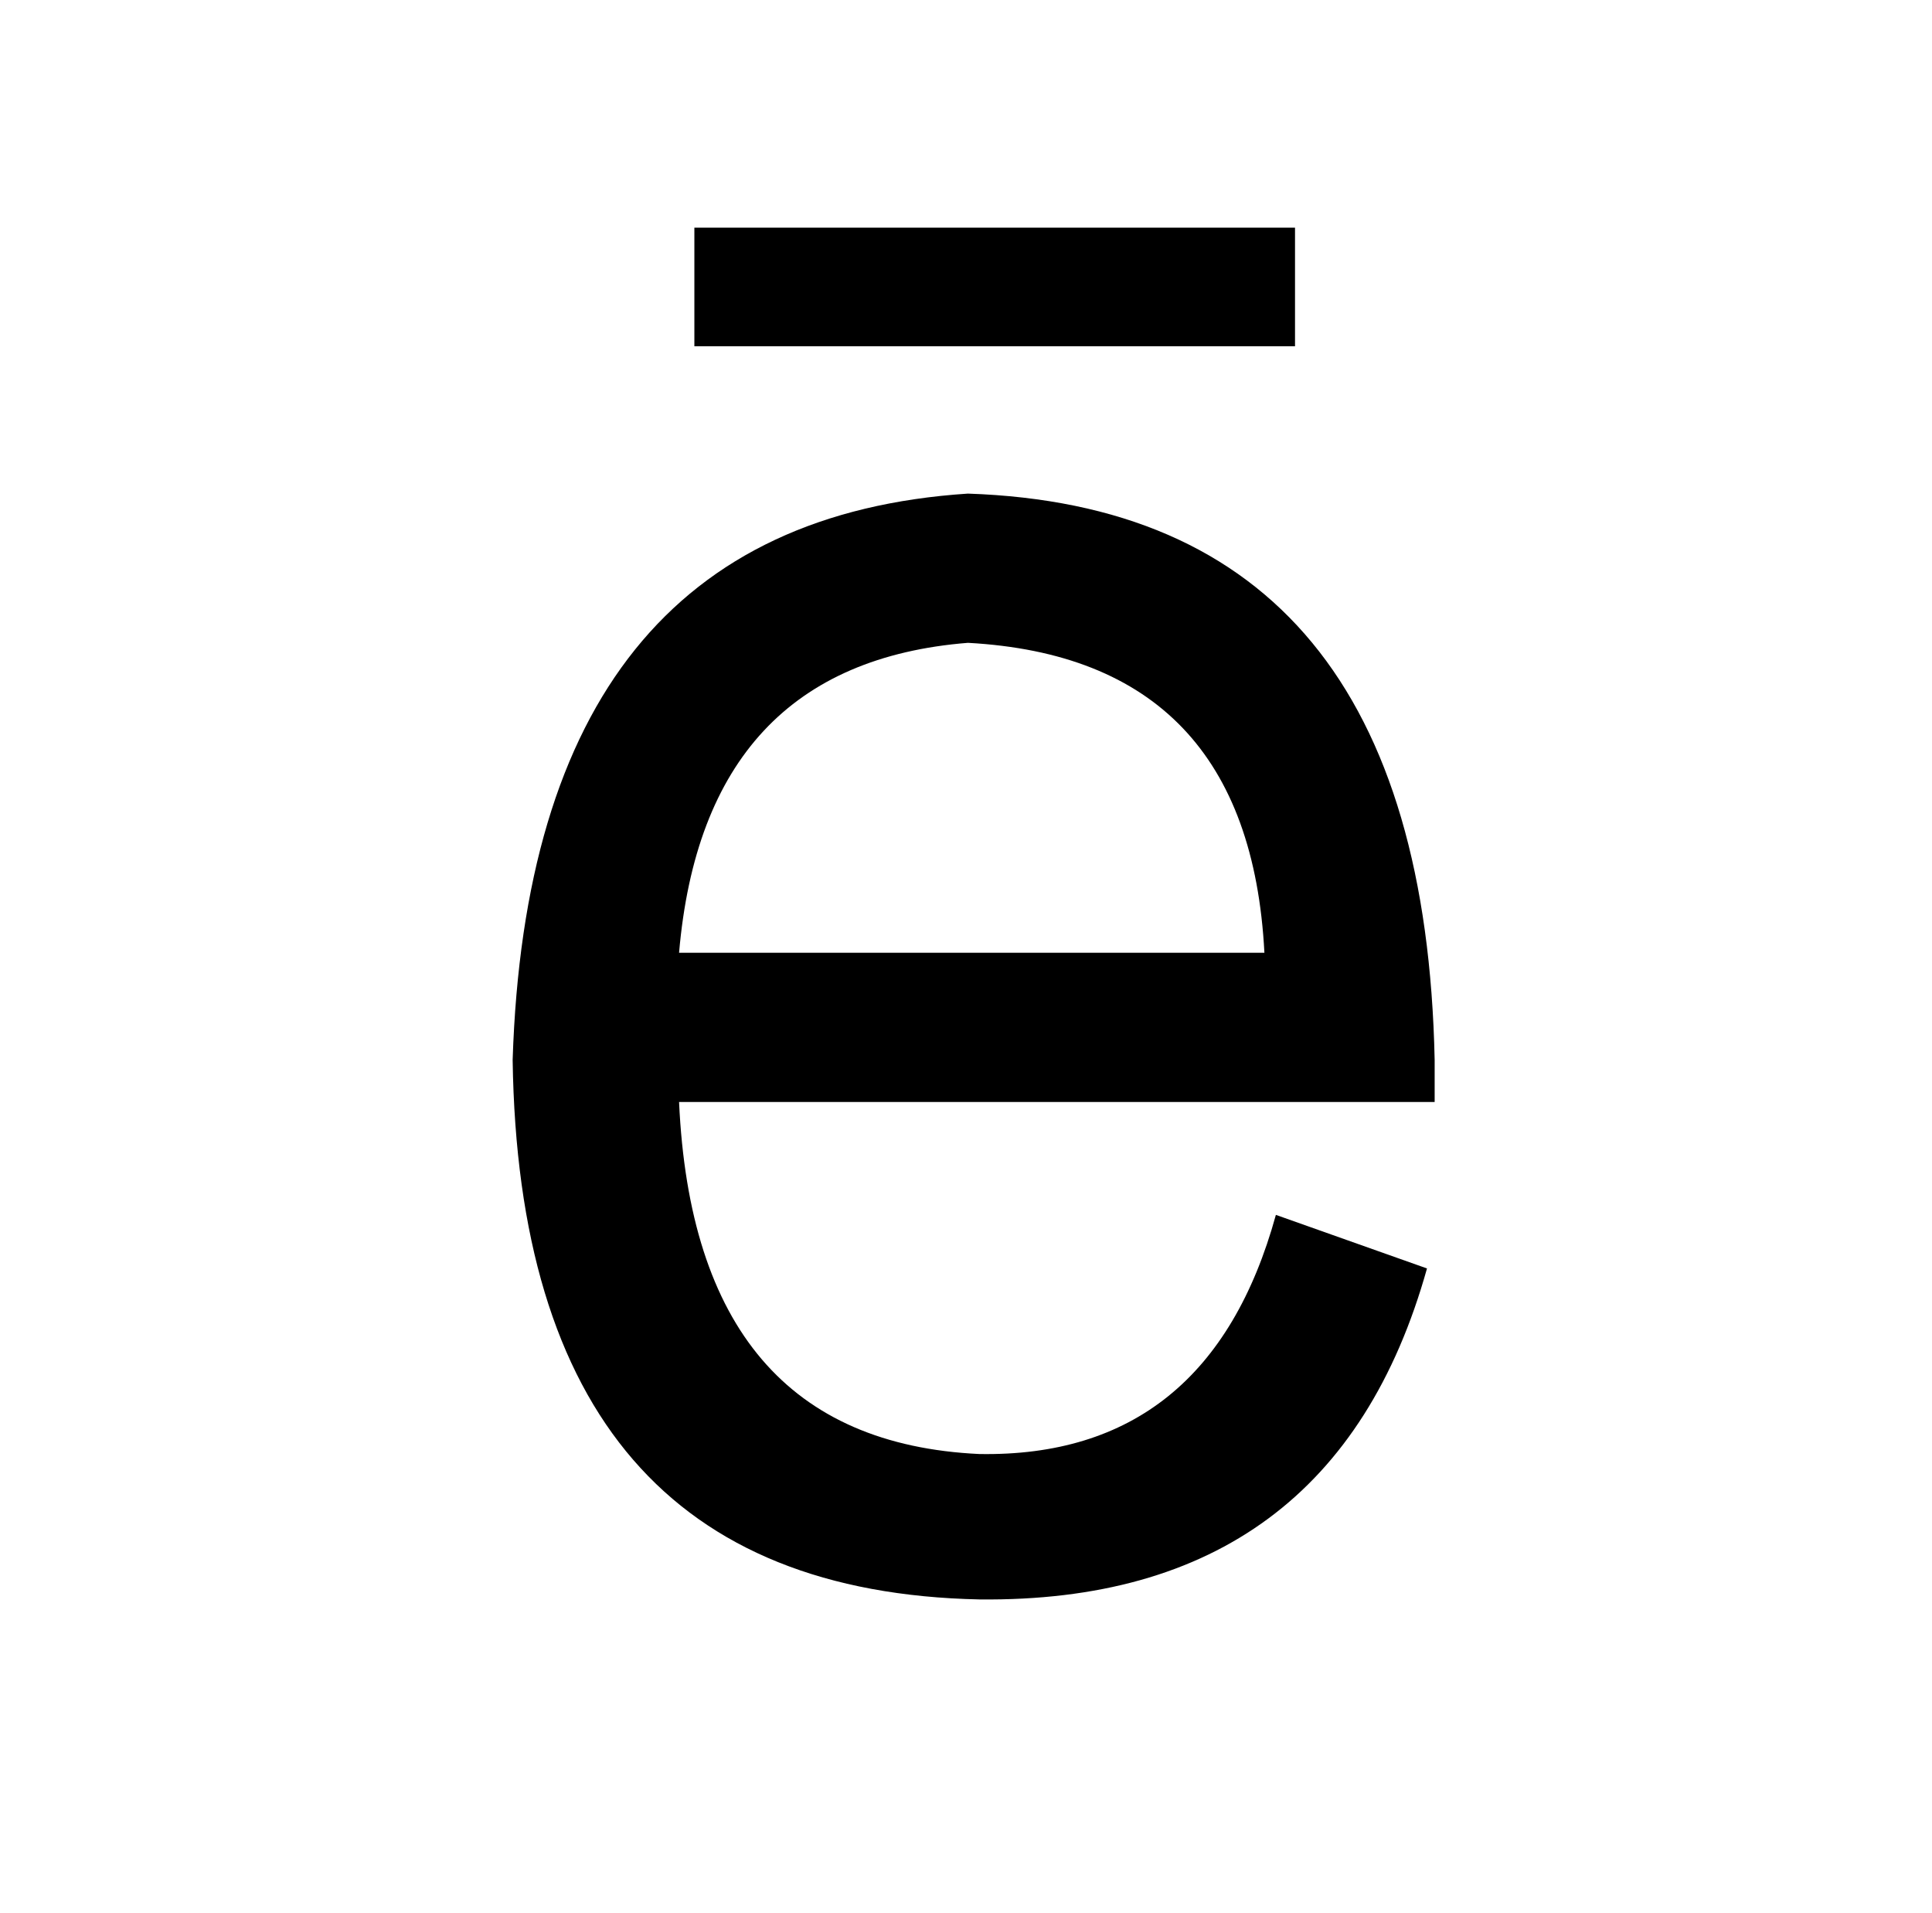 <?xml version="1.0" standalone="no"?>
<!DOCTYPE svg PUBLIC "-//W3C//DTD SVG 1.1//EN" "http://www.w3.org/Graphics/SVG/1.1/DTD/svg11.dtd" >
<svg xmlns="http://www.w3.org/2000/svg" xmlns:xlink="http://www.w3.org/1999/xlink" version="1.1" viewBox="-10 0 1010 1000">
   <path fill="currentColor"
d="M345 498h306q-8 -154 -155 -162q-138 11 -151 162zM657 635l79 28q-49 175 -234 173q-240 -5 -244 -282q9 -281 238 -296q238 8 244 296v22h-395q8 177 157 184q120 2 155 -125zM667 119v62h-314v-62h314z" />
</svg>
